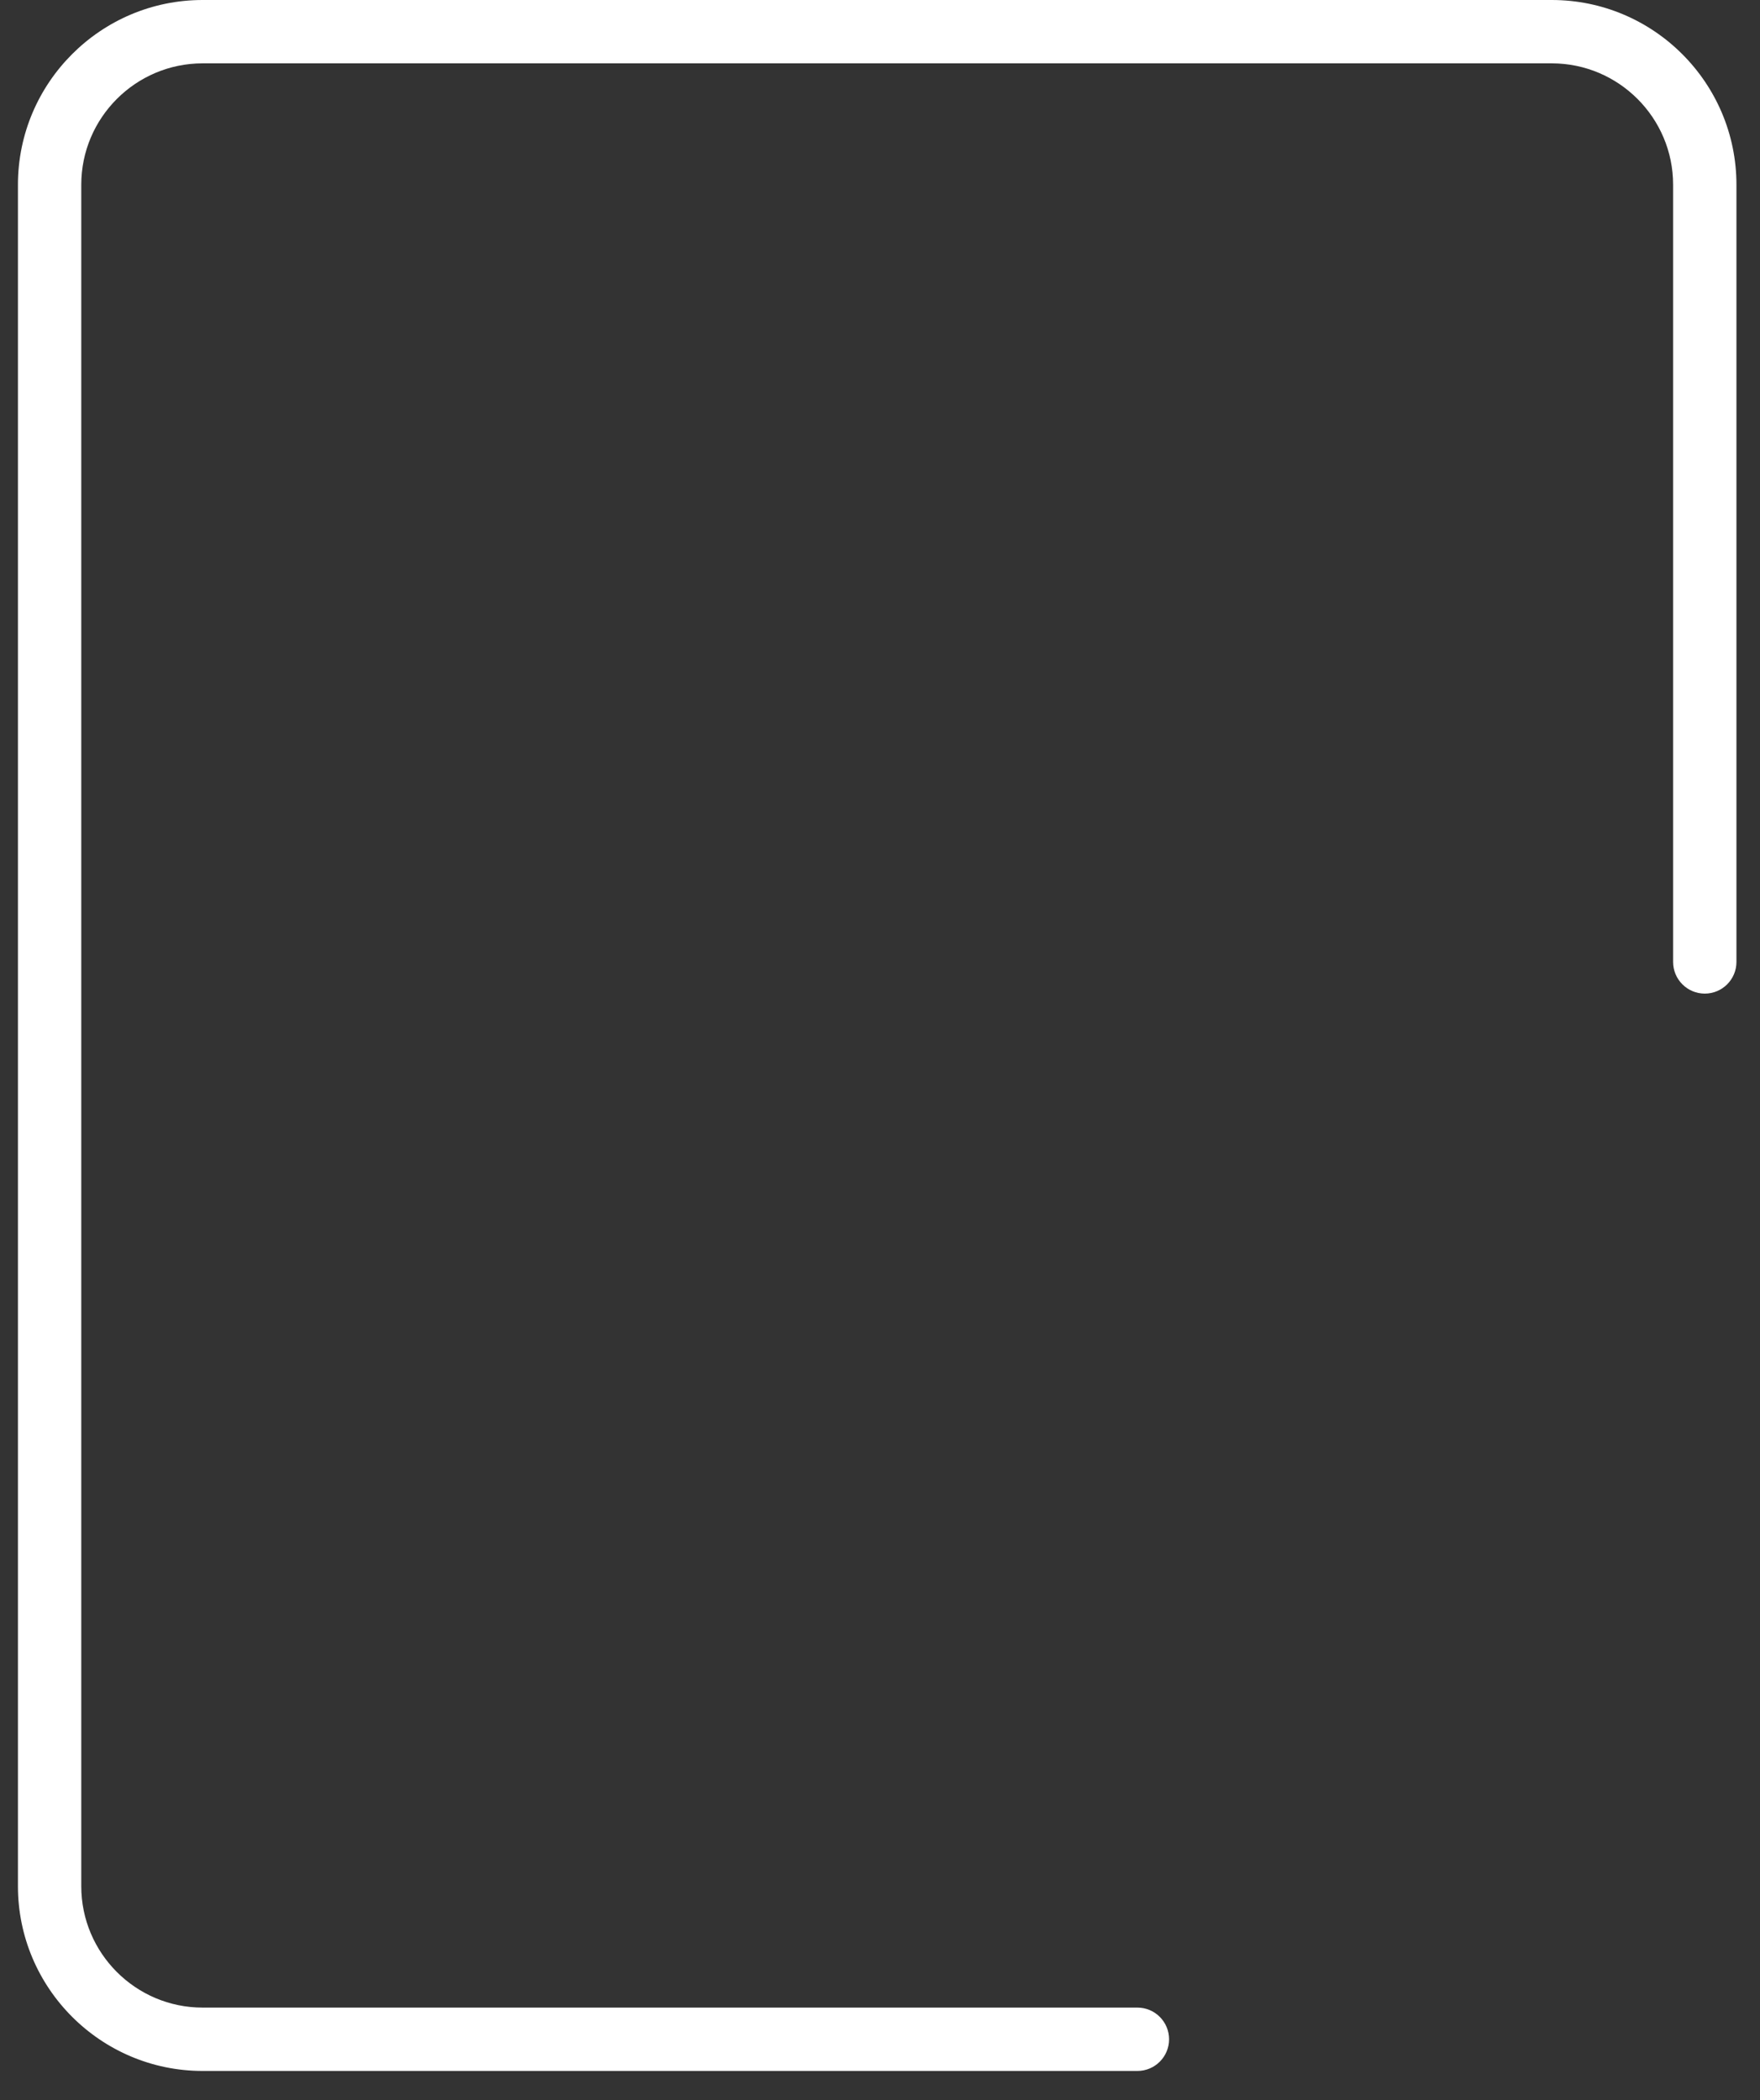 <svg width="57" height="68" viewBox="0 0 57 68" fill="none" xmlns="http://www.w3.org/2000/svg">
<rect x="0" y="0" width="57" height="68" fill="#333333" stroke="none"/>
<path d="M36.837 64.998H6.562C4.395 64.998 2.632 63.235 2.632 61.068V5.981C2.632 3.814 4.395 2.051 6.562 2.051H50.256C52.423 2.051 54.186 3.814 54.186 5.981V31.144C54.186 31.71 54.645 32.169 55.212 32.169C55.778 32.169 56.237 31.71 56.237 31.144V5.981C56.237 2.683 53.554 0 50.256 0H6.562C3.264 0 0.581 2.683 0.581 5.981V61.068C0.581 64.366 3.264 67.049 6.562 67.049H36.837C37.403 67.049 37.862 66.59 37.862 66.024C37.862 65.458 37.403 64.998 36.837 64.998Z" fill="white"/>
</svg>
